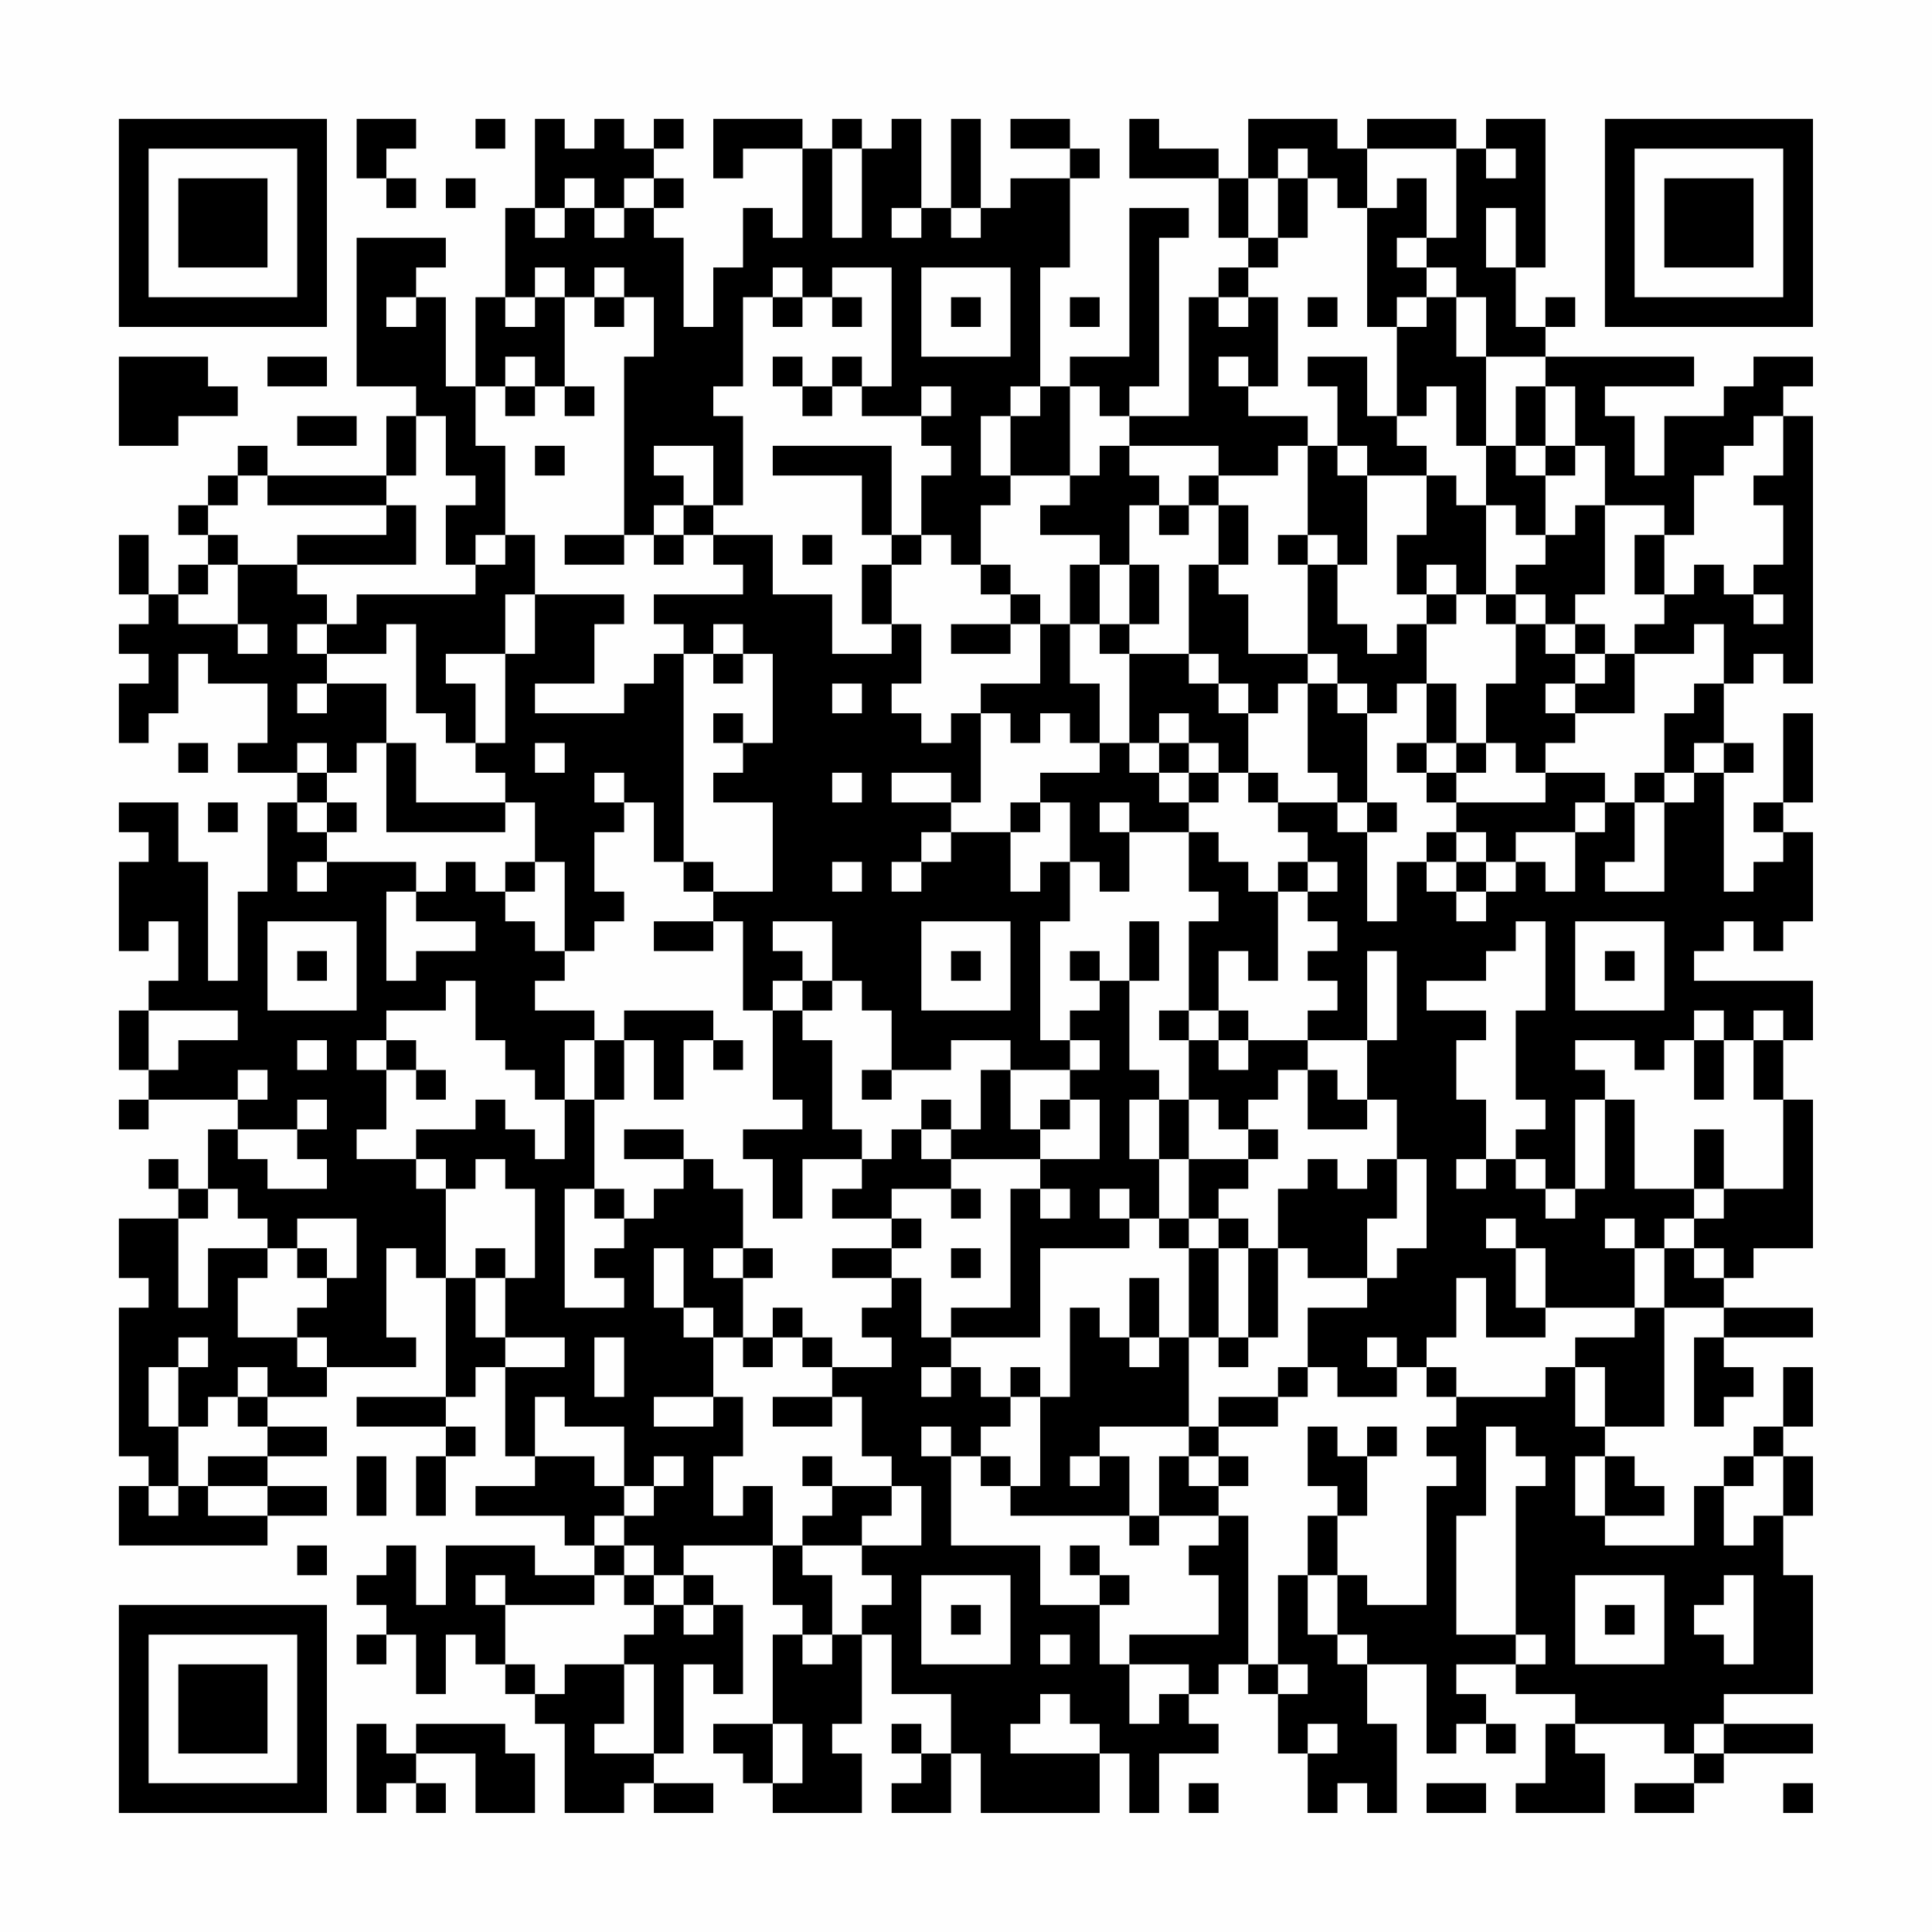 <?xml version="1.0" encoding="UTF-8"?>
<svg xmlns="http://www.w3.org/2000/svg" version="1.1" width="300" height="300" viewBox="0 0 300 300"><rect x="0" y="0" width="300" height="300" fill="#fefefe"/><g transform="scale(4.615)"><g transform="translate(4,4)"><path fill-rule="evenodd" d="M8 0L8 2L9 2L9 3L10 3L10 2L9 2L9 1L10 1L10 0ZM12 0L12 1L13 1L13 0ZM14 0L14 3L13 3L13 6L12 6L12 9L11 9L11 6L10 6L10 5L11 5L11 4L8 4L8 9L10 9L10 10L9 10L9 12L5 12L5 11L4 11L4 12L3 12L3 13L2 13L2 14L3 14L3 15L2 15L2 16L1 16L1 14L0 14L0 16L1 16L1 17L0 17L0 18L1 18L1 19L0 19L0 21L1 21L1 20L2 20L2 18L3 18L3 19L5 19L5 21L4 21L4 22L6 22L6 23L5 23L5 26L4 26L4 29L3 29L3 25L2 25L2 23L0 23L0 24L1 24L1 25L0 25L0 28L1 28L1 27L2 27L2 29L1 29L1 30L0 30L0 32L1 32L1 33L0 33L0 34L1 34L1 33L4 33L4 34L3 34L3 36L2 36L2 35L1 35L1 36L2 36L2 37L0 37L0 39L1 39L1 40L0 40L0 45L1 45L1 46L0 46L0 48L5 48L5 47L7 47L7 46L5 46L5 45L7 45L7 44L5 44L5 43L7 43L7 42L10 42L10 41L9 41L9 38L10 38L10 39L11 39L11 43L8 43L8 44L11 44L11 45L10 45L10 47L11 47L11 45L12 45L12 44L11 44L11 43L12 43L12 42L13 42L13 45L14 45L14 46L12 46L12 47L15 47L15 48L16 48L16 49L14 49L14 48L11 48L11 50L10 50L10 48L9 48L9 49L8 49L8 50L9 50L9 51L8 51L8 52L9 52L9 51L10 51L10 53L11 53L11 51L12 51L12 52L13 52L13 53L14 53L14 54L15 54L15 57L17 57L17 56L18 56L18 57L20 57L20 56L18 56L18 55L19 55L19 52L20 52L20 53L21 53L21 50L20 50L20 49L19 49L19 48L22 48L22 50L23 50L23 51L22 51L22 54L20 54L20 55L21 55L21 56L22 56L22 57L25 57L25 55L24 55L24 54L25 54L25 51L26 51L26 53L28 53L28 55L27 55L27 54L26 54L26 55L27 55L27 56L26 56L26 57L28 57L28 55L29 55L29 57L33 57L33 55L34 55L34 57L35 57L35 55L37 55L37 54L36 54L36 53L37 53L37 52L38 52L38 53L39 53L39 55L40 55L40 57L41 57L41 56L42 56L42 57L43 57L43 54L42 54L42 52L44 52L44 55L45 55L45 54L46 54L46 55L47 55L47 54L46 54L46 53L45 53L45 52L47 52L47 53L49 53L49 54L48 54L48 56L47 56L47 57L50 57L50 55L49 55L49 54L52 54L52 55L53 55L53 56L51 56L51 57L53 57L53 56L54 56L54 55L57 55L57 54L54 54L54 53L57 53L57 49L56 49L56 47L57 47L57 45L56 45L56 44L57 44L57 42L56 42L56 44L55 44L55 45L54 45L54 46L53 46L53 48L50 48L50 47L52 47L52 46L51 46L51 45L50 45L50 44L52 44L52 40L54 40L54 41L53 41L53 44L54 44L54 43L55 43L55 42L54 42L54 41L57 41L57 40L54 40L54 39L55 39L55 38L57 38L57 33L56 33L56 31L57 31L57 29L53 29L53 28L54 28L54 27L55 27L55 28L56 28L56 27L57 27L57 24L56 24L56 23L57 23L57 20L56 20L56 23L55 23L55 24L56 24L56 25L55 25L55 26L54 26L54 22L55 22L55 21L54 21L54 19L55 19L55 18L56 18L56 19L57 19L57 10L56 10L56 9L57 9L57 8L55 8L55 9L54 9L54 10L52 10L52 12L51 12L51 10L50 10L50 9L53 9L53 8L48 8L48 7L49 7L49 6L48 6L48 7L47 7L47 5L48 5L48 0L46 0L46 1L45 1L45 0L42 0L42 1L41 1L41 0L38 0L38 2L37 2L37 1L35 1L35 0L34 0L34 2L37 2L37 4L38 4L38 5L37 5L37 6L36 6L36 10L34 10L34 9L35 9L35 4L36 4L36 3L34 3L34 8L32 8L32 9L31 9L31 5L32 5L32 2L33 2L33 1L32 1L32 0L30 0L30 1L32 1L32 2L30 2L30 3L29 3L29 0L28 0L28 3L27 3L27 0L26 0L26 1L25 1L25 0L24 0L24 1L23 1L23 0L20 0L20 2L21 2L21 1L23 1L23 4L22 4L22 3L21 3L21 5L20 5L20 7L19 7L19 4L18 4L18 3L19 3L19 2L18 2L18 1L19 1L19 0L18 0L18 1L17 1L17 0L16 0L16 1L15 1L15 0ZM24 1L24 4L25 4L25 1ZM39 1L39 2L38 2L38 4L39 4L39 5L38 5L38 6L37 6L37 7L38 7L38 6L39 6L39 9L38 9L38 8L37 8L37 9L38 9L38 10L40 10L40 11L39 11L39 12L37 12L37 11L34 11L34 10L33 10L33 9L32 9L32 12L30 12L30 10L31 10L31 9L30 9L30 10L29 10L29 12L30 12L30 13L29 13L29 15L28 15L28 14L27 14L27 12L28 12L28 11L27 11L27 10L28 10L28 9L27 9L27 10L25 10L25 9L26 9L26 5L24 5L24 6L23 6L23 5L22 5L22 6L21 6L21 9L20 9L20 10L21 10L21 13L20 13L20 11L18 11L18 12L19 12L19 13L18 13L18 14L17 14L17 8L18 8L18 6L17 6L17 5L16 5L16 6L15 6L15 5L14 5L14 6L13 6L13 7L14 7L14 6L15 6L15 9L14 9L14 8L13 8L13 9L12 9L12 11L13 11L13 14L12 14L12 15L11 15L11 13L12 13L12 12L11 12L11 10L10 10L10 12L9 12L9 13L5 13L5 12L4 12L4 13L3 13L3 14L4 14L4 15L3 15L3 16L2 16L2 17L4 17L4 18L5 18L5 17L4 17L4 15L6 15L6 16L7 16L7 17L6 17L6 18L7 18L7 19L6 19L6 20L7 20L7 19L9 19L9 21L8 21L8 22L7 22L7 21L6 21L6 22L7 22L7 23L6 23L6 24L7 24L7 25L6 25L6 26L7 26L7 25L10 25L10 26L9 26L9 29L10 29L10 28L12 28L12 27L10 27L10 26L11 26L11 25L12 25L12 26L13 26L13 27L14 27L14 28L15 28L15 29L14 29L14 30L16 30L16 31L15 31L15 33L14 33L14 32L13 32L13 31L12 31L12 29L11 29L11 30L9 30L9 31L8 31L8 32L9 32L9 34L8 34L8 35L10 35L10 36L11 36L11 39L12 39L12 41L13 41L13 42L15 42L15 41L13 41L13 39L14 39L14 36L13 36L13 35L12 35L12 36L11 36L11 35L10 35L10 34L12 34L12 33L13 33L13 34L14 34L14 35L15 35L15 33L16 33L16 36L15 36L15 40L17 40L17 39L16 39L16 38L17 38L17 37L18 37L18 36L19 36L19 35L20 35L20 36L21 36L21 38L20 38L20 39L21 39L21 41L20 41L20 40L19 40L19 38L18 38L18 40L19 40L19 41L20 41L20 43L18 43L18 44L20 44L20 43L21 43L21 45L20 45L20 47L21 47L21 46L22 46L22 48L23 48L23 49L24 49L24 51L23 51L23 52L24 52L24 51L25 51L25 50L26 50L26 49L25 49L25 48L27 48L27 46L26 46L26 45L25 45L25 43L24 43L24 42L26 42L26 41L25 41L25 40L26 40L26 39L27 39L27 41L28 41L28 42L27 42L27 43L28 43L28 42L29 42L29 43L30 43L30 44L29 44L29 45L28 45L28 44L27 44L27 45L28 45L28 48L31 48L31 50L33 50L33 52L34 52L34 54L35 54L35 53L36 53L36 52L34 52L34 51L37 51L37 49L36 49L36 48L37 48L37 47L38 47L38 52L39 52L39 53L40 53L40 52L39 52L39 49L40 49L40 51L41 51L41 52L42 52L42 51L41 51L41 49L42 49L42 50L44 50L44 46L45 46L45 45L44 45L44 44L45 44L45 43L48 43L48 42L49 42L49 44L50 44L50 42L49 42L49 41L51 41L51 40L52 40L52 38L53 38L53 39L54 39L54 38L53 38L53 37L54 37L54 36L56 36L56 33L55 33L55 31L56 31L56 30L55 30L55 31L54 31L54 30L53 30L53 31L52 31L52 32L51 32L51 31L49 31L49 32L50 32L50 33L49 33L49 36L48 36L48 35L47 35L47 34L48 34L48 33L47 33L47 30L48 30L48 27L47 27L47 28L46 28L46 29L44 29L44 30L46 30L46 31L45 31L45 33L46 33L46 35L45 35L45 36L46 36L46 35L47 35L47 36L48 36L48 37L49 37L49 36L50 36L50 33L51 33L51 36L53 36L53 37L52 37L52 38L51 38L51 37L50 37L50 38L51 38L51 40L48 40L48 38L47 38L47 37L46 37L46 38L47 38L47 40L48 40L48 41L46 41L46 39L45 39L45 41L44 41L44 42L43 42L43 41L42 41L42 42L43 42L43 43L41 43L41 42L40 42L40 40L42 40L42 39L43 39L43 38L44 38L44 35L43 35L43 33L42 33L42 31L43 31L43 28L42 28L42 31L40 31L40 30L41 30L41 29L40 29L40 28L41 28L41 27L40 27L40 26L41 26L41 25L40 25L40 24L39 24L39 23L41 23L41 24L42 24L42 27L43 27L43 25L44 25L44 26L45 26L45 27L46 27L46 26L47 26L47 25L48 25L48 26L49 26L49 24L50 24L50 23L51 23L51 25L50 25L50 26L52 26L52 23L53 23L53 22L54 22L54 21L53 21L53 22L52 22L52 20L53 20L53 19L54 19L54 17L53 17L53 18L51 18L51 17L52 17L52 16L53 16L53 15L54 15L54 16L55 16L55 17L56 17L56 16L55 16L55 15L56 15L56 13L55 13L55 12L56 12L56 10L55 10L55 11L54 11L54 12L53 12L53 14L52 14L52 13L50 13L50 11L49 11L49 9L48 9L48 8L46 8L46 6L45 6L45 5L44 5L44 4L45 4L45 1L42 1L42 3L41 3L41 2L40 2L40 1ZM46 1L46 2L47 2L47 1ZM11 2L11 3L12 3L12 2ZM15 2L15 3L14 3L14 4L15 4L15 3L16 3L16 4L17 4L17 3L18 3L18 2L17 2L17 3L16 3L16 2ZM39 2L39 4L40 4L40 2ZM43 2L43 3L42 3L42 7L43 7L43 10L42 10L42 8L40 8L40 9L41 9L41 11L40 11L40 14L39 14L39 15L40 15L40 18L38 18L38 16L37 16L37 15L38 15L38 13L37 13L37 12L36 12L36 13L35 13L35 12L34 12L34 11L33 11L33 12L32 12L32 13L31 13L31 14L33 14L33 15L32 15L32 17L31 17L31 16L30 16L30 15L29 15L29 16L30 16L30 17L28 17L28 18L30 18L30 17L31 17L31 19L29 19L29 20L28 20L28 21L27 21L27 20L26 20L26 19L27 19L27 17L26 17L26 15L27 15L27 14L26 14L26 11L22 11L22 12L25 12L25 14L26 14L26 15L25 15L25 17L26 17L26 18L24 18L24 16L22 16L22 14L20 14L20 13L19 13L19 14L18 14L18 15L19 15L19 14L20 14L20 15L21 15L21 16L18 16L18 17L19 17L19 18L18 18L18 19L17 19L17 20L14 20L14 19L16 19L16 17L17 17L17 16L14 16L14 14L13 14L13 15L12 15L12 16L8 16L8 17L7 17L7 18L9 18L9 17L10 17L10 20L11 20L11 21L12 21L12 22L13 22L13 23L10 23L10 21L9 21L9 24L13 24L13 23L14 23L14 25L13 25L13 26L14 26L14 25L15 25L15 28L16 28L16 27L17 27L17 26L16 26L16 24L17 24L17 23L18 23L18 25L19 25L19 26L20 26L20 27L18 27L18 28L20 28L20 27L21 27L21 30L22 30L22 33L23 33L23 34L21 34L21 35L22 35L22 37L23 37L23 35L25 35L25 36L24 36L24 37L26 37L26 38L24 38L24 39L26 39L26 38L27 38L27 37L26 37L26 36L28 36L28 37L29 37L29 36L28 36L28 35L31 35L31 36L30 36L30 40L28 40L28 41L31 41L31 38L34 38L34 37L35 37L35 38L36 38L36 41L35 41L35 39L34 39L34 41L33 41L33 40L32 40L32 43L31 43L31 42L30 42L30 43L31 43L31 46L30 46L30 45L29 45L29 46L30 46L30 47L34 47L34 48L35 48L35 47L37 47L37 46L38 46L38 45L37 45L37 44L39 44L39 43L40 43L40 42L39 42L39 43L37 43L37 44L36 44L36 41L37 41L37 42L38 42L38 41L39 41L39 38L40 38L40 39L42 39L42 37L43 37L43 35L42 35L42 36L41 36L41 35L40 35L40 36L39 36L39 38L38 38L38 37L37 37L37 36L38 36L38 35L39 35L39 34L38 34L38 33L39 33L39 32L40 32L40 34L42 34L42 33L41 33L41 32L40 32L40 31L38 31L38 30L37 30L37 28L38 28L38 29L39 29L39 26L40 26L40 25L39 25L39 26L38 26L38 25L37 25L37 24L36 24L36 23L37 23L37 22L38 22L38 23L39 23L39 22L38 22L38 20L39 20L39 19L40 19L40 22L41 22L41 23L42 23L42 24L43 24L43 23L42 23L42 20L43 20L43 19L44 19L44 21L43 21L43 22L44 22L44 23L45 23L45 24L44 24L44 25L45 25L45 26L46 26L46 25L47 25L47 24L49 24L49 23L50 23L50 22L48 22L48 21L49 21L49 20L51 20L51 18L50 18L50 17L49 17L49 16L50 16L50 13L49 13L49 14L48 14L48 12L49 12L49 11L48 11L48 9L47 9L47 11L46 11L46 8L45 8L45 6L44 6L44 5L43 5L43 4L44 4L44 2ZM26 3L26 4L27 4L27 3ZM28 3L28 4L29 4L29 3ZM46 3L46 5L47 5L47 3ZM27 5L27 8L30 8L30 5ZM9 6L9 7L10 7L10 6ZM16 6L16 7L17 7L17 6ZM22 6L22 7L23 7L23 6ZM24 6L24 7L25 7L25 6ZM28 6L28 7L29 7L29 6ZM32 6L32 7L33 7L33 6ZM40 6L40 7L41 7L41 6ZM43 6L43 7L44 7L44 6ZM0 8L0 11L2 11L2 10L4 10L4 9L3 9L3 8ZM5 8L5 9L7 9L7 8ZM22 8L22 9L23 9L23 10L24 10L24 9L25 9L25 8L24 8L24 9L23 9L23 8ZM13 9L13 10L14 10L14 9ZM15 9L15 10L16 10L16 9ZM44 9L44 10L43 10L43 11L44 11L44 12L42 12L42 11L41 11L41 12L42 12L42 15L41 15L41 14L40 14L40 15L41 15L41 17L42 17L42 18L43 18L43 17L44 17L44 19L45 19L45 21L44 21L44 22L45 22L45 23L48 23L48 22L47 22L47 21L46 21L46 19L47 19L47 17L48 17L48 18L49 18L49 19L48 19L48 20L49 20L49 19L50 19L50 18L49 18L49 17L48 17L48 16L47 16L47 15L48 15L48 14L47 14L47 13L46 13L46 11L45 11L45 9ZM6 10L6 11L8 11L8 10ZM14 11L14 12L15 12L15 11ZM47 11L47 12L48 12L48 11ZM44 12L44 14L43 14L43 16L44 16L44 17L45 17L45 16L46 16L46 17L47 17L47 16L46 16L46 13L45 13L45 12ZM9 13L9 14L6 14L6 15L10 15L10 13ZM34 13L34 15L33 15L33 17L32 17L32 19L33 19L33 21L32 21L32 20L31 20L31 21L30 21L30 20L29 20L29 23L28 23L28 22L26 22L26 23L28 23L28 24L27 24L27 25L26 25L26 26L27 26L27 25L28 25L28 24L30 24L30 26L31 26L31 25L32 25L32 27L31 27L31 31L32 31L32 32L30 32L30 31L28 31L28 32L26 32L26 30L25 30L25 29L24 29L24 27L22 27L22 28L23 28L23 29L22 29L22 30L23 30L23 31L24 31L24 34L25 34L25 35L26 35L26 34L27 34L27 35L28 35L28 34L29 34L29 32L30 32L30 34L31 34L31 35L33 35L33 33L32 33L32 32L33 32L33 31L32 31L32 30L33 30L33 29L34 29L34 32L35 32L35 33L34 33L34 35L35 35L35 37L36 37L36 38L37 38L37 41L38 41L38 38L37 38L37 37L36 37L36 35L38 35L38 34L37 34L37 33L36 33L36 31L37 31L37 32L38 32L38 31L37 31L37 30L36 30L36 27L37 27L37 26L36 26L36 24L34 24L34 23L33 23L33 24L34 24L34 26L33 26L33 25L32 25L32 23L31 23L31 22L33 22L33 21L34 21L34 22L35 22L35 23L36 23L36 22L37 22L37 21L36 21L36 20L35 20L35 21L34 21L34 18L36 18L36 19L37 19L37 20L38 20L38 19L37 19L37 18L36 18L36 15L37 15L37 13L36 13L36 14L35 14L35 13ZM15 14L15 15L17 15L17 14ZM23 14L23 15L24 15L24 14ZM51 14L51 16L52 16L52 14ZM34 15L34 17L33 17L33 18L34 18L34 17L35 17L35 15ZM44 15L44 16L45 16L45 15ZM13 16L13 18L11 18L11 19L12 19L12 21L13 21L13 18L14 18L14 16ZM20 17L20 18L19 18L19 25L20 25L20 26L22 26L22 23L20 23L20 22L21 22L21 21L22 21L22 18L21 18L21 17ZM20 18L20 19L21 19L21 18ZM40 18L40 19L41 19L41 20L42 20L42 19L41 19L41 18ZM24 19L24 20L25 20L25 19ZM20 20L20 21L21 21L21 20ZM2 21L2 22L3 22L3 21ZM14 21L14 22L15 22L15 21ZM35 21L35 22L36 22L36 21ZM45 21L45 22L46 22L46 21ZM16 22L16 23L17 23L17 22ZM24 22L24 23L25 23L25 22ZM51 22L51 23L52 23L52 22ZM3 23L3 24L4 24L4 23ZM7 23L7 24L8 24L8 23ZM30 23L30 24L31 24L31 23ZM45 24L45 25L46 25L46 24ZM24 25L24 26L25 26L25 25ZM5 27L5 30L8 30L8 27ZM27 27L27 30L30 30L30 27ZM34 27L34 29L35 29L35 27ZM49 27L49 30L52 30L52 27ZM6 28L6 29L7 29L7 28ZM28 28L28 29L29 29L29 28ZM32 28L32 29L33 29L33 28ZM50 28L50 29L51 29L51 28ZM23 29L23 30L24 30L24 29ZM1 30L1 32L2 32L2 31L4 31L4 30ZM17 30L17 31L16 31L16 33L17 33L17 31L18 31L18 33L19 33L19 31L20 31L20 32L21 32L21 31L20 31L20 30ZM35 30L35 31L36 31L36 30ZM6 31L6 32L7 32L7 31ZM9 31L9 32L10 32L10 33L11 33L11 32L10 32L10 31ZM53 31L53 33L54 33L54 31ZM4 32L4 33L5 33L5 32ZM25 32L25 33L26 33L26 32ZM6 33L6 34L4 34L4 35L5 35L5 36L7 36L7 35L6 35L6 34L7 34L7 33ZM27 33L27 34L28 34L28 33ZM31 33L31 34L32 34L32 33ZM35 33L35 35L36 35L36 33ZM17 34L17 35L19 35L19 34ZM53 34L53 36L54 36L54 34ZM3 36L3 37L2 37L2 40L3 40L3 38L5 38L5 39L4 39L4 41L6 41L6 42L7 42L7 41L6 41L6 40L7 40L7 39L8 39L8 37L6 37L6 38L5 38L5 37L4 37L4 36ZM16 36L16 37L17 37L17 36ZM31 36L31 37L32 37L32 36ZM33 36L33 37L34 37L34 36ZM6 38L6 39L7 39L7 38ZM12 38L12 39L13 39L13 38ZM21 38L21 39L22 39L22 38ZM28 38L28 39L29 39L29 38ZM22 40L22 41L21 41L21 42L22 42L22 41L23 41L23 42L24 42L24 41L23 41L23 40ZM2 41L2 42L1 42L1 44L2 44L2 46L1 46L1 47L2 47L2 46L3 46L3 47L5 47L5 46L3 46L3 45L5 45L5 44L4 44L4 43L5 43L5 42L4 42L4 43L3 43L3 44L2 44L2 42L3 42L3 41ZM16 41L16 43L17 43L17 41ZM34 41L34 42L35 42L35 41ZM44 42L44 43L45 43L45 42ZM14 43L14 45L16 45L16 46L17 46L17 47L16 47L16 48L17 48L17 49L16 49L16 50L13 50L13 49L12 49L12 50L13 50L13 52L14 52L14 53L15 53L15 52L17 52L17 54L16 54L16 55L18 55L18 52L17 52L17 51L18 51L18 50L19 50L19 51L20 51L20 50L19 50L19 49L18 49L18 48L17 48L17 47L18 47L18 46L19 46L19 45L18 45L18 46L17 46L17 44L15 44L15 43ZM22 43L22 44L24 44L24 43ZM33 44L33 45L32 45L32 46L33 46L33 45L34 45L34 47L35 47L35 45L36 45L36 46L37 46L37 45L36 45L36 44ZM40 44L40 46L41 46L41 47L40 47L40 49L41 49L41 47L42 47L42 45L43 45L43 44L42 44L42 45L41 45L41 44ZM46 44L46 47L45 47L45 51L47 51L47 52L48 52L48 51L47 51L47 46L48 46L48 45L47 45L47 44ZM8 45L8 47L9 47L9 45ZM23 45L23 46L24 46L24 47L23 47L23 48L25 48L25 47L26 47L26 46L24 46L24 45ZM49 45L49 47L50 47L50 45ZM55 45L55 46L54 46L54 48L55 48L55 47L56 47L56 45ZM6 48L6 49L7 49L7 48ZM32 48L32 49L33 49L33 50L34 50L34 49L33 49L33 48ZM17 49L17 50L18 50L18 49ZM27 49L27 52L30 52L30 49ZM49 49L49 52L52 52L52 49ZM54 49L54 50L53 50L53 51L54 51L54 52L55 52L55 49ZM28 50L28 51L29 51L29 50ZM50 50L50 51L51 51L51 50ZM31 51L31 52L32 52L32 51ZM31 53L31 54L30 54L30 55L33 55L33 54L32 54L32 53ZM8 54L8 57L9 57L9 56L10 56L10 57L11 57L11 56L10 56L10 55L12 55L12 57L14 57L14 55L13 55L13 54L10 54L10 55L9 55L9 54ZM22 54L22 56L23 56L23 54ZM40 54L40 55L41 55L41 54ZM53 54L53 55L54 55L54 54ZM36 56L36 57L37 57L37 56ZM44 56L44 57L46 57L46 56ZM56 56L56 57L57 57L57 56ZM0 0L0 7L7 7L7 0ZM1 1L1 6L6 6L6 1ZM2 2L2 5L5 5L5 2ZM50 0L50 7L57 7L57 0ZM51 1L51 6L56 6L56 1ZM52 2L52 5L55 5L55 2ZM0 50L0 57L7 57L7 50ZM1 51L1 56L6 56L6 51ZM2 52L2 55L5 55L5 52Z" fill="#000000"/></g></g></svg>
